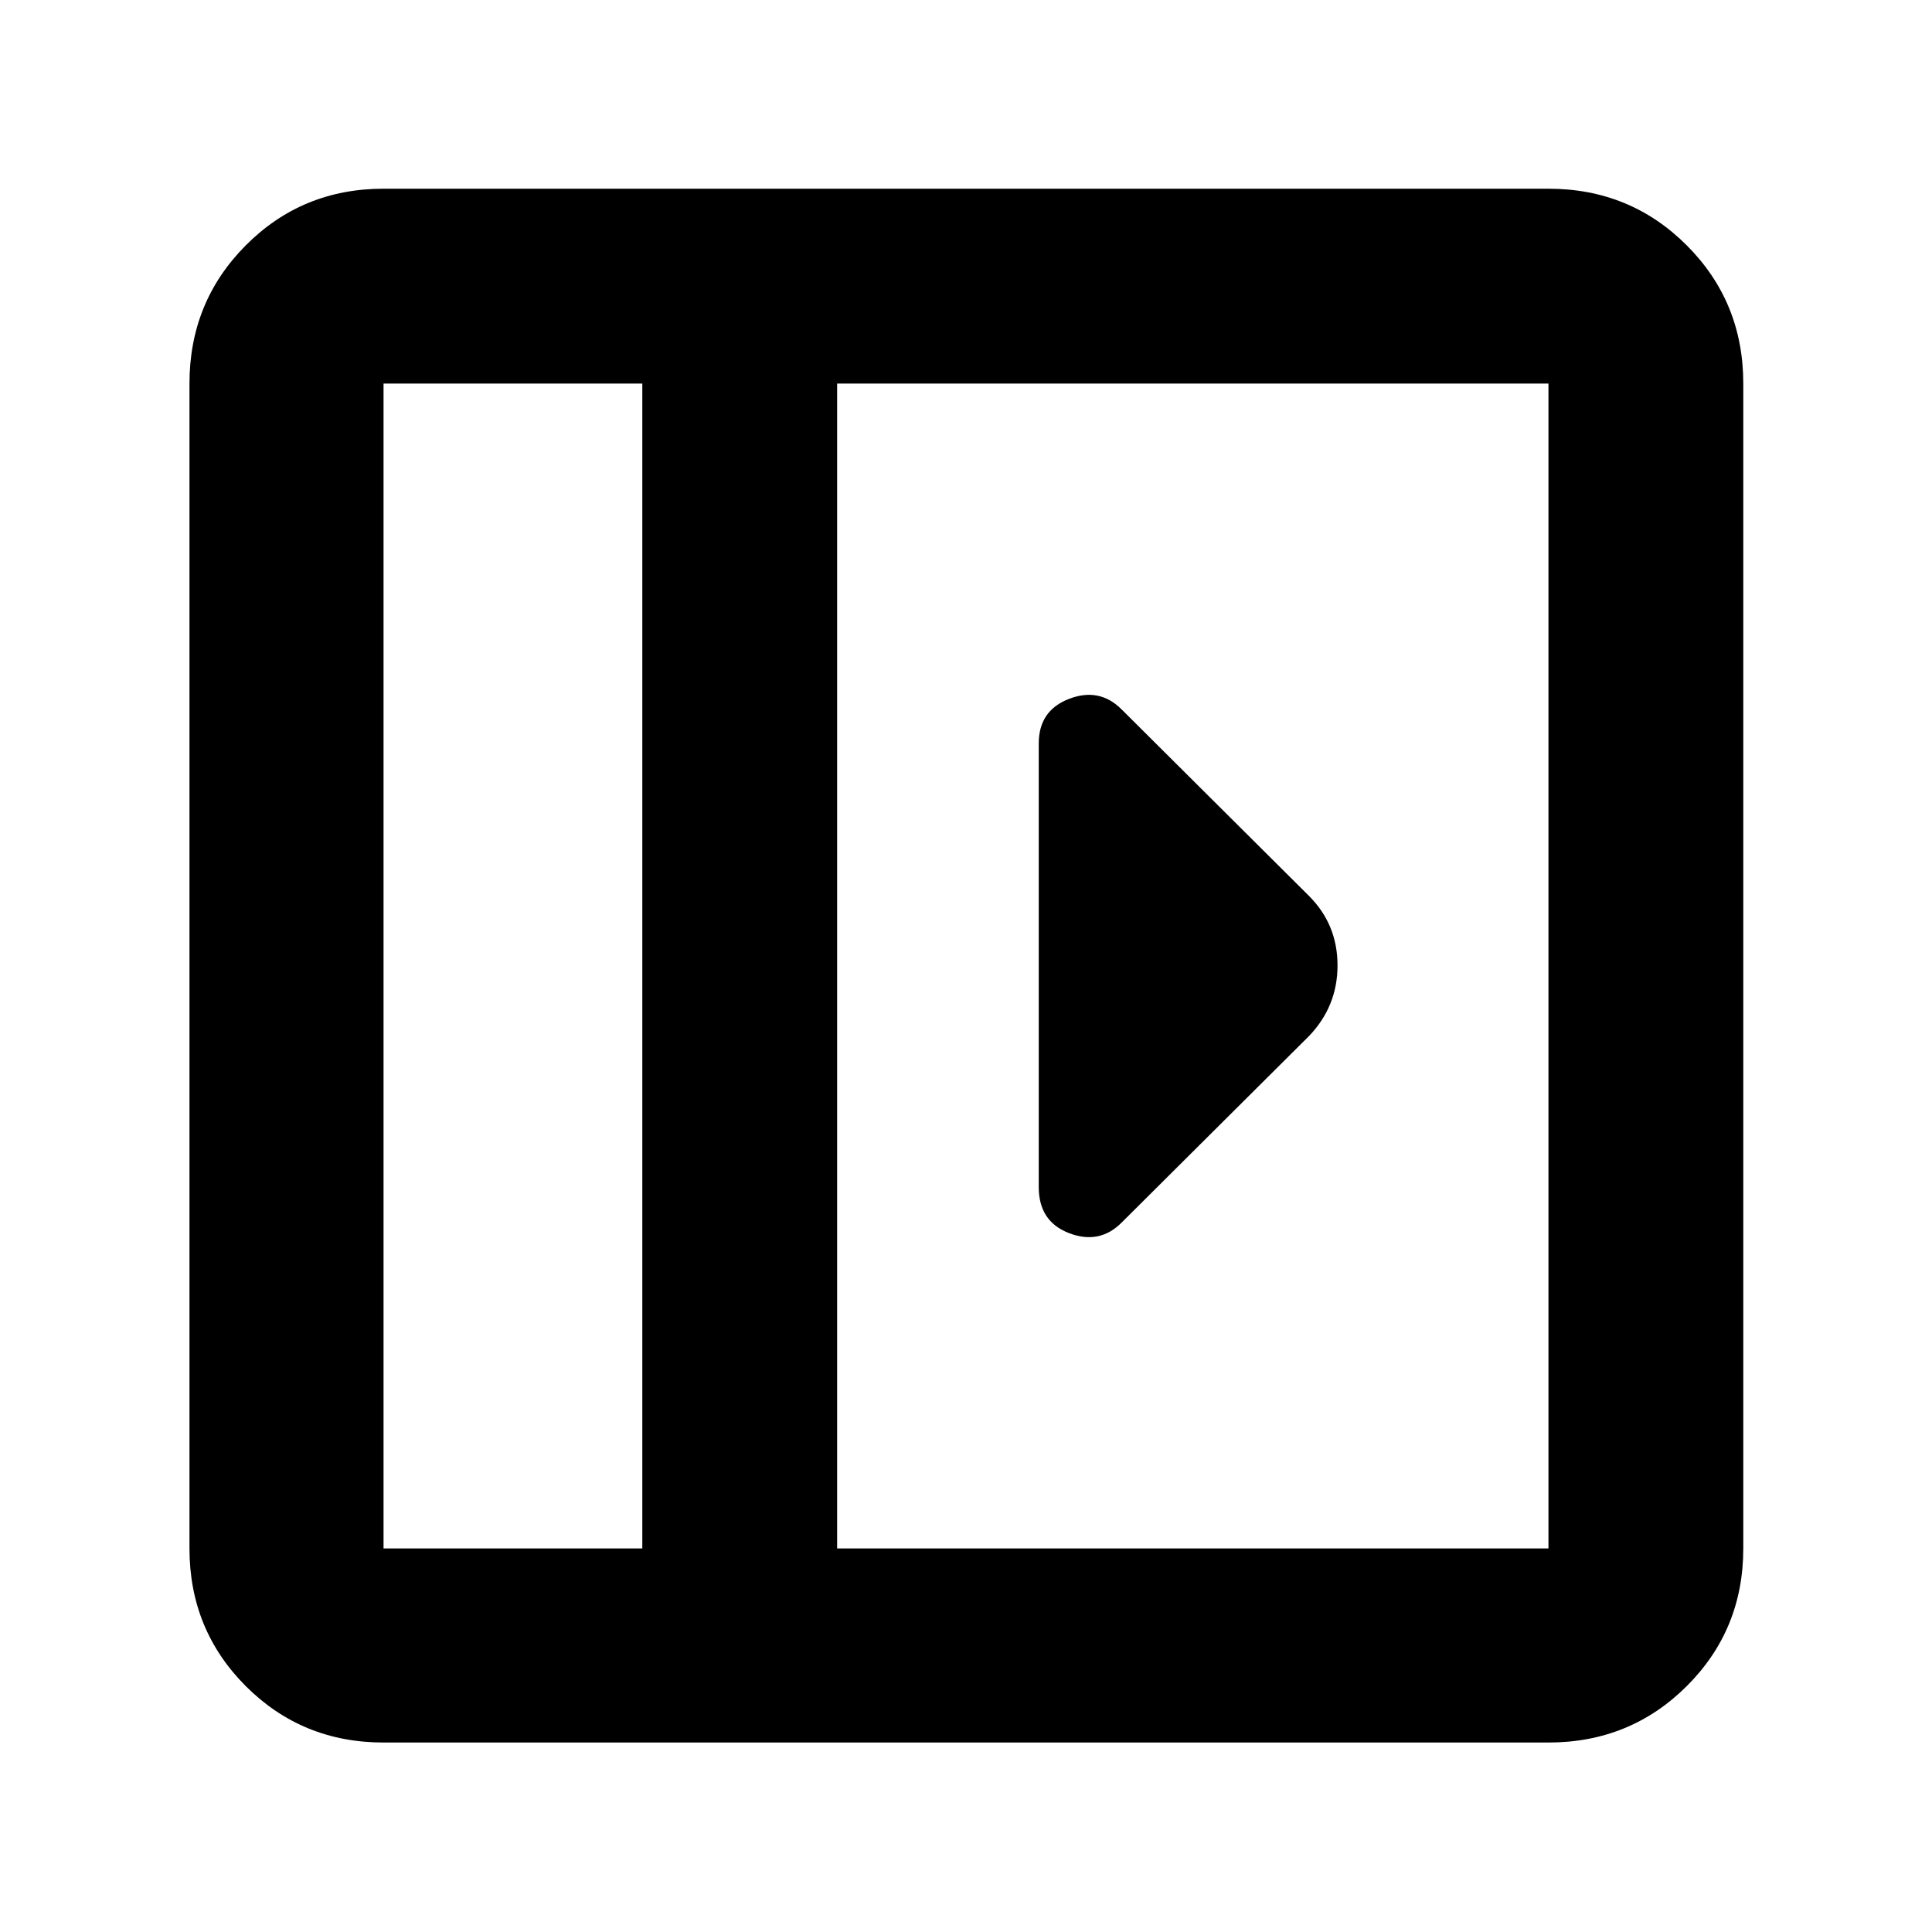 <svg xmlns="http://www.w3.org/2000/svg" height="40" viewBox="0 -960 960 960" width="40"><path d="M516.15-590.56v220.42q0 17.1 15.07 22.88 15.07 5.78 26.06-5.2l93.26-92.83q14.07-14.76 14.07-35 0-20.25-14.07-34.42l-93.26-92.83q-10.99-10.98-26.06-5.2-15.07 5.78-15.07 22.18ZM190.58-94.15q-40.42 0-68.43-28-28-28.01-28-68.43v-578.84q0-40.57 28-68.69 28.01-28.12 68.43-28.12h578.84q40.57 0 68.69 28.12 28.12 28.12 28.12 68.69v578.84q0 40.42-28.12 68.43-28.12 28-68.69 28H190.58Zm128.58-96.43v-578.84H190.58v578.84h128.58Zm96.81 0h353.45v-578.84H415.97v578.84Zm-96.81 0H190.58h128.58Z"/></svg>